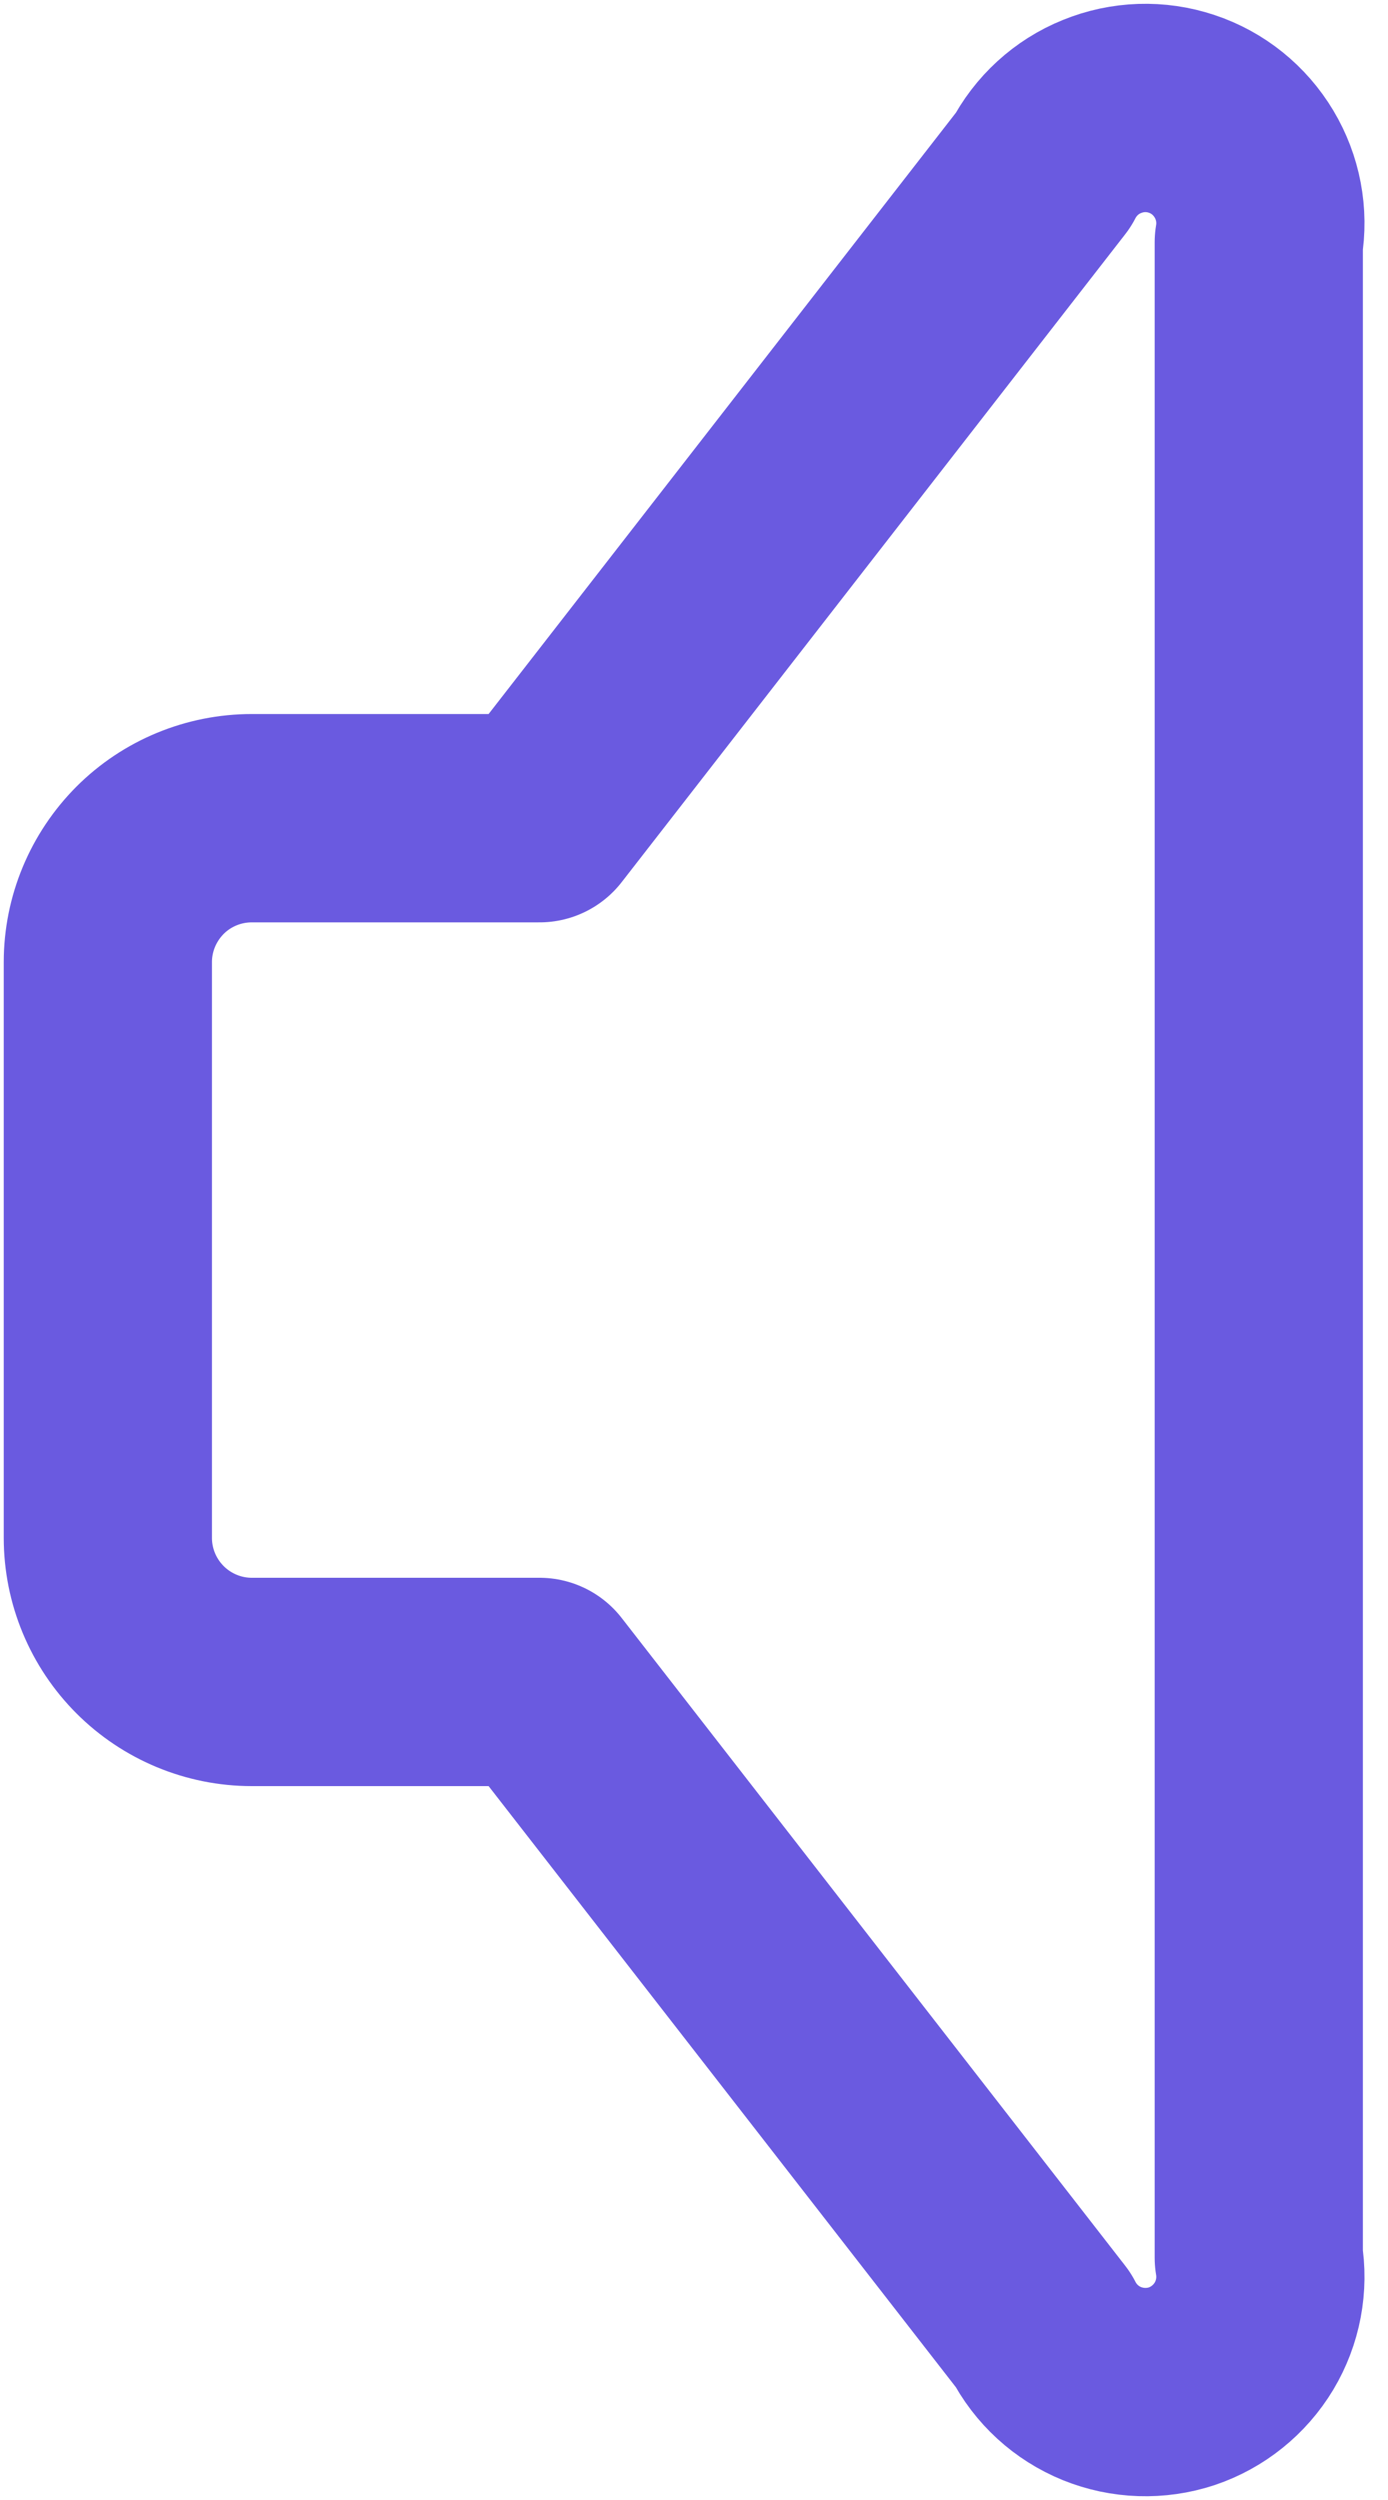 <svg width="10" height="18" viewBox="0 0 10 18" fill="none" xmlns="http://www.w3.org/2000/svg">
<path d="M3.887 12.11H1.814C1.539 12.11 1.275 12 1.081 11.806C0.887 11.612 0.777 11.348 0.777 11.073V6.927C0.777 6.652 0.887 6.389 1.081 6.194C1.275 6 1.539 5.891 1.814 5.891H3.887L7.514 1.227C7.605 1.051 7.755 0.913 7.939 0.839C8.122 0.764 8.326 0.757 8.514 0.82C8.701 0.882 8.86 1.01 8.962 1.18C9.064 1.35 9.102 1.55 9.069 1.745V16.255C9.102 16.45 9.064 16.651 8.962 16.821C8.86 16.99 8.701 17.118 8.514 17.181C8.326 17.243 8.122 17.236 7.939 17.162C7.755 17.087 7.605 16.95 7.514 16.773L3.887 12.11Z" stroke="#6A5AE0" stroke-width="1.5" stroke-linecap="round" stroke-linejoin="round"/>
</svg>
